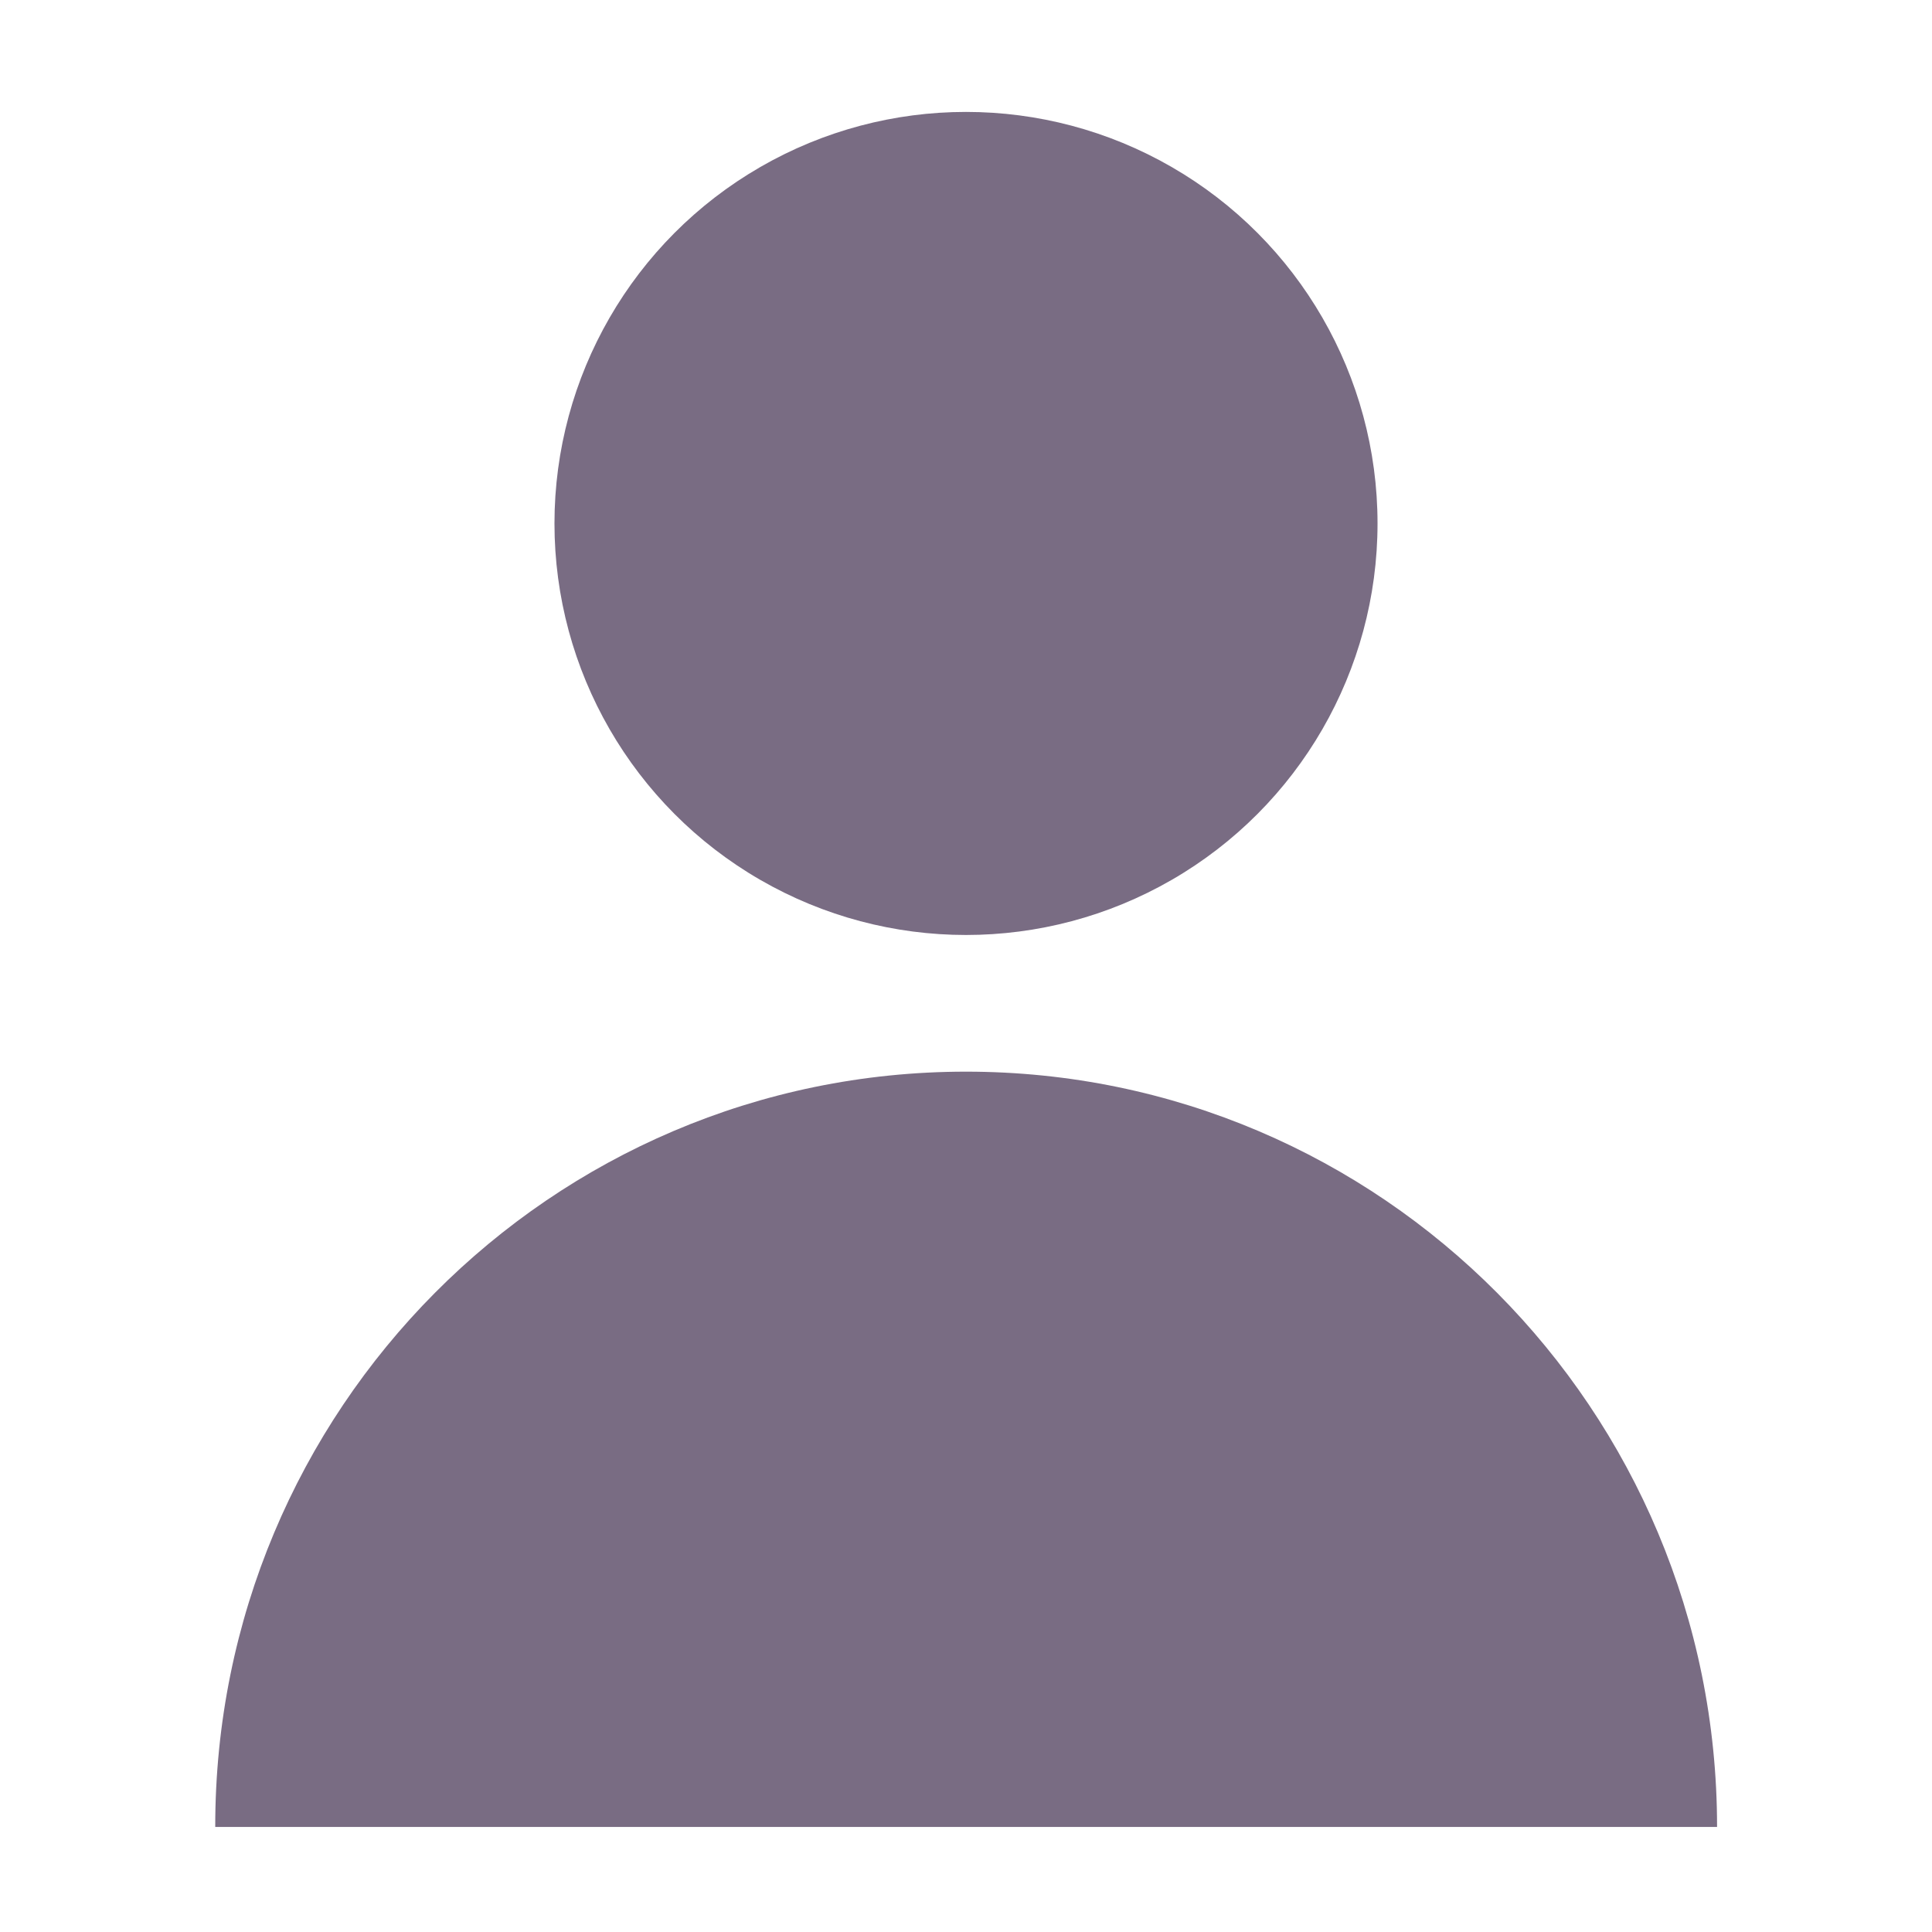 <svg xmlns="http://www.w3.org/2000/svg" viewBox="0 0 256 256"><defs><style>.cls-1{fill:#796c83}</style></defs><g id="Profile"><circle class="cls-1" cx="128" cy="69.36" r="54.53"/><path class="cls-1" d="M227.52 242.08h-199C28.48 186.82 73 142 128 142s99.52 44.82 99.52 100.08z"/></g></svg>